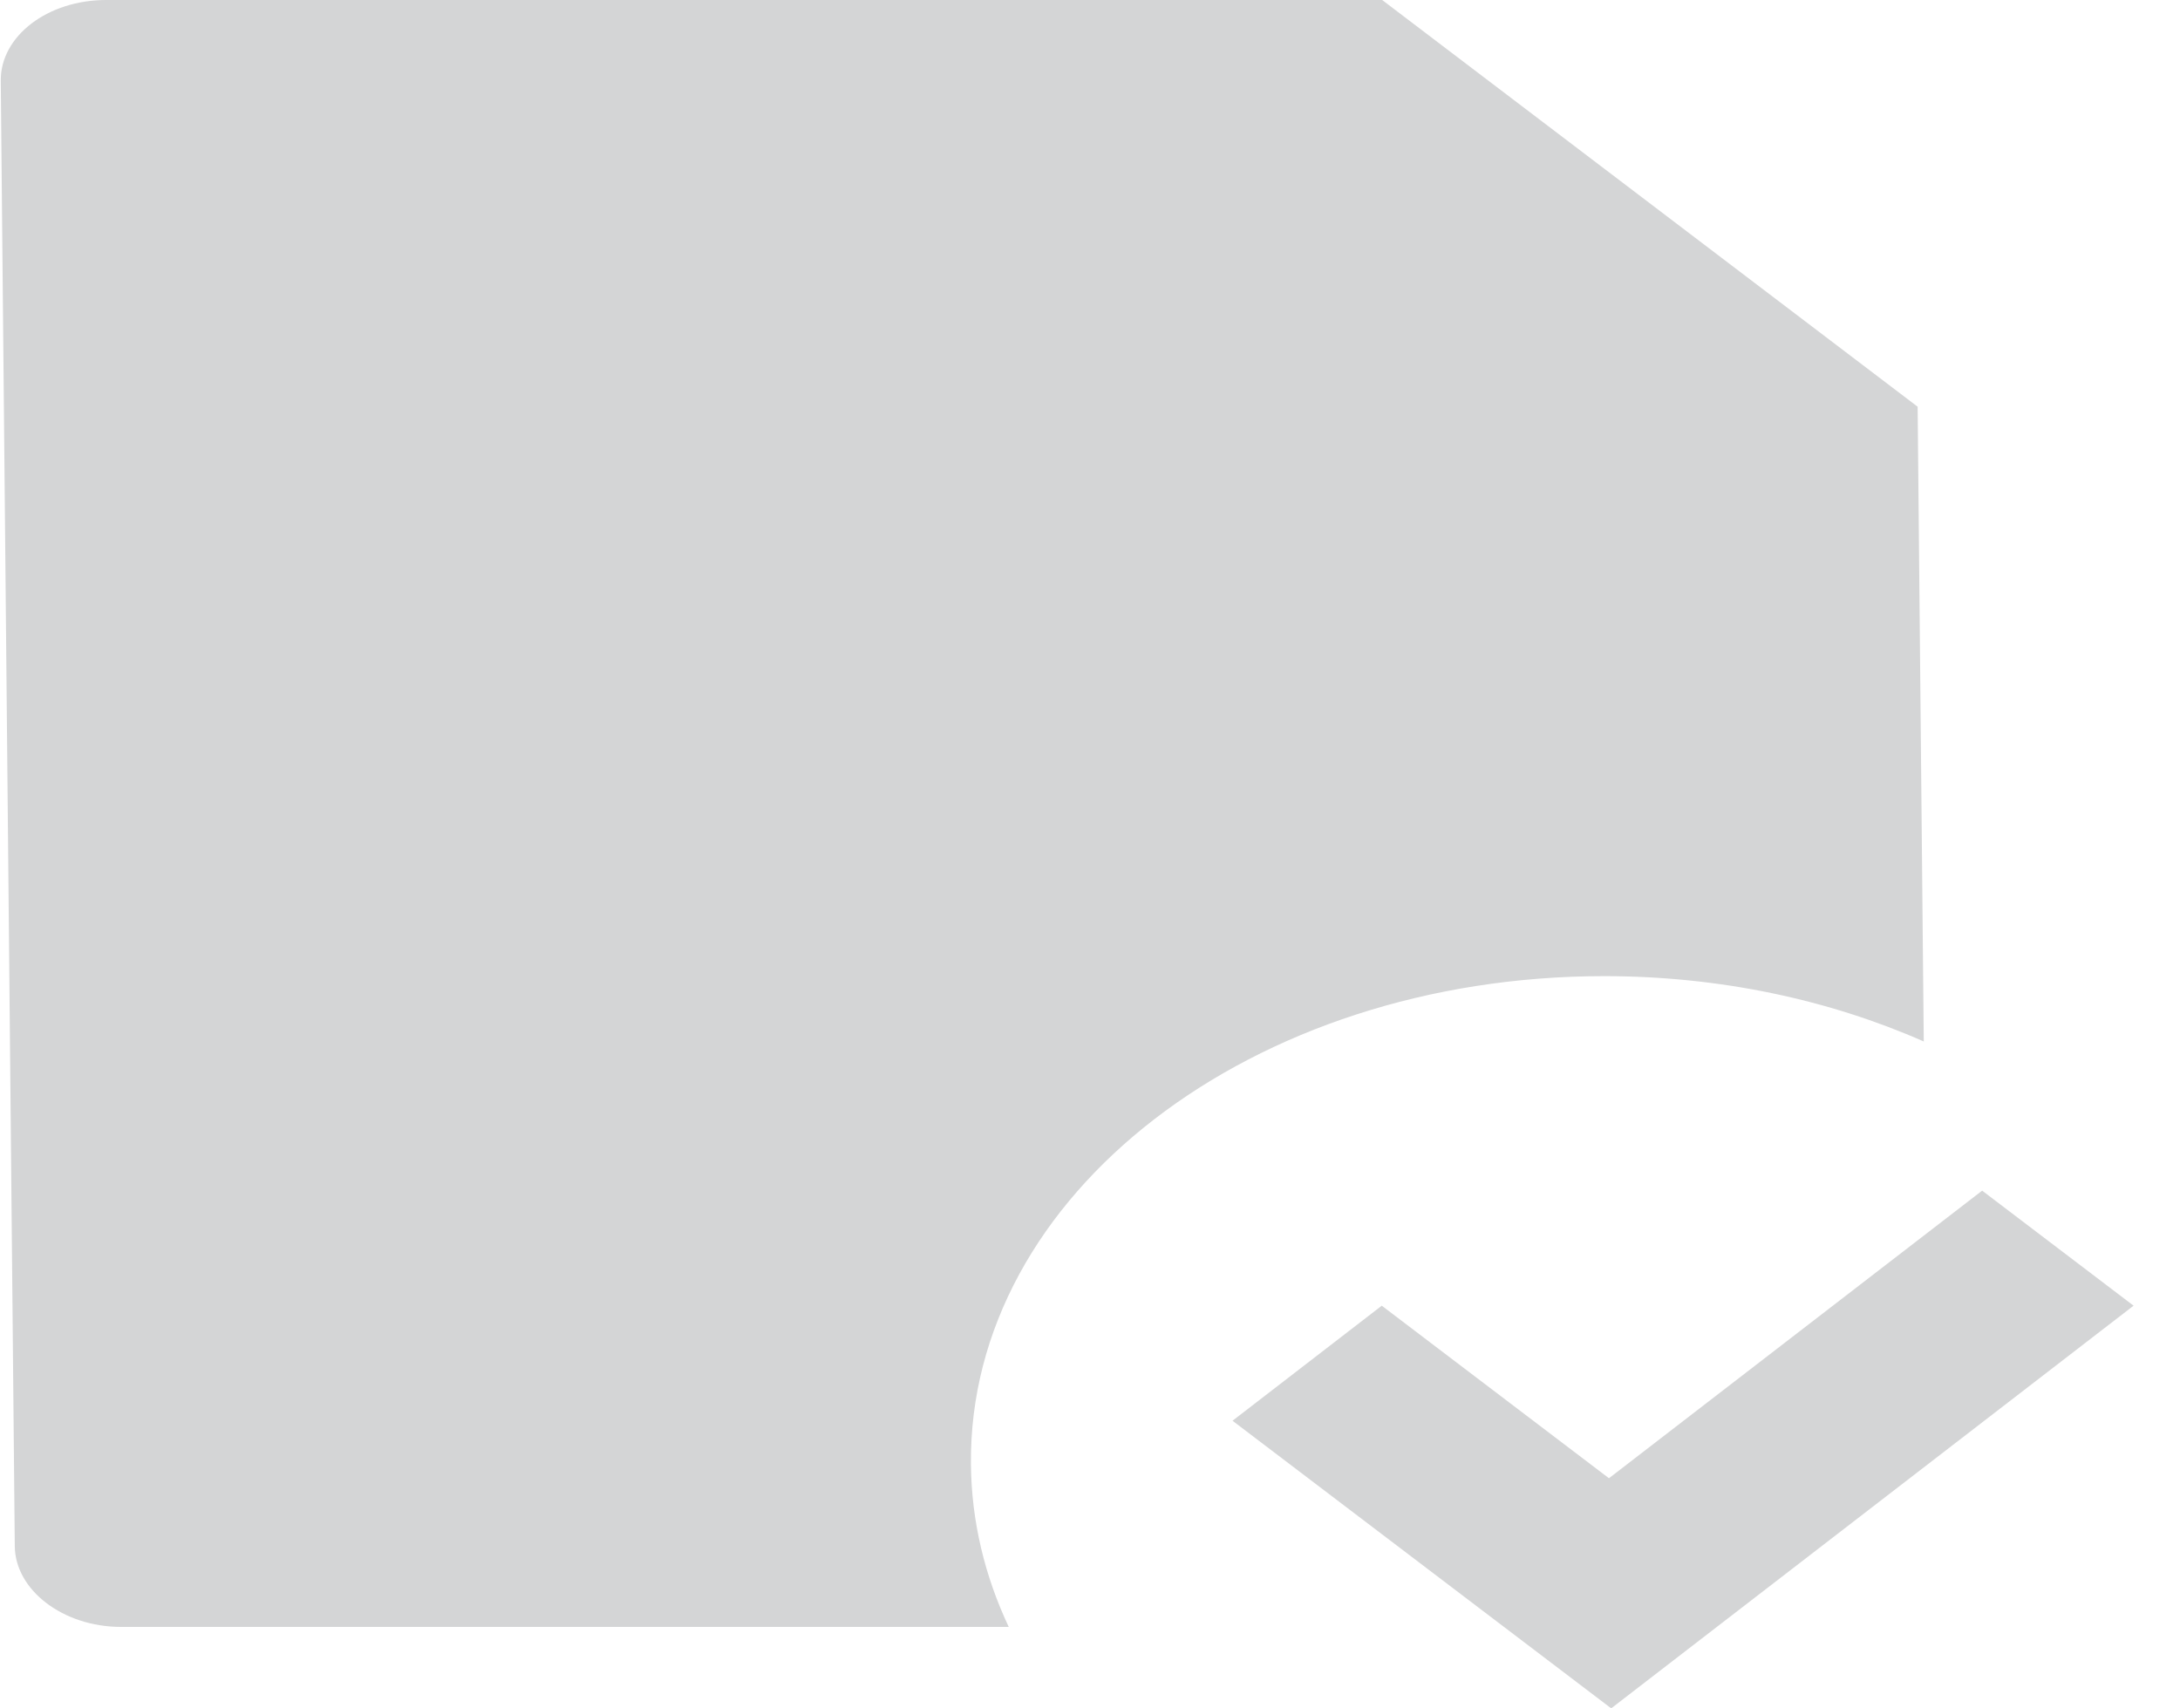<svg width="37" height="29" viewBox="0 0 37 29" fill="none" xmlns="http://www.w3.org/2000/svg">
<path d="M32.547 6.904L23.459 0L1.802 0C0.808 0 0.006 0.613 0.013 1.37L0.251 26.248C0.258 26.989 1.067 27.617 2.057 27.617H17.121C16.714 26.754 16.488 25.824 16.479 24.856C16.435 20.28 21.247 16.57 27.227 16.57C29.199 16.57 31.051 16.974 32.651 17.679L32.547 6.904ZM20.919 24.117L27.346 28.999L36.212 22.164L33.642 20.211L27.308 25.093L23.452 22.164L20.919 24.117Z" fill="#D4D5D6"/>
</svg>
